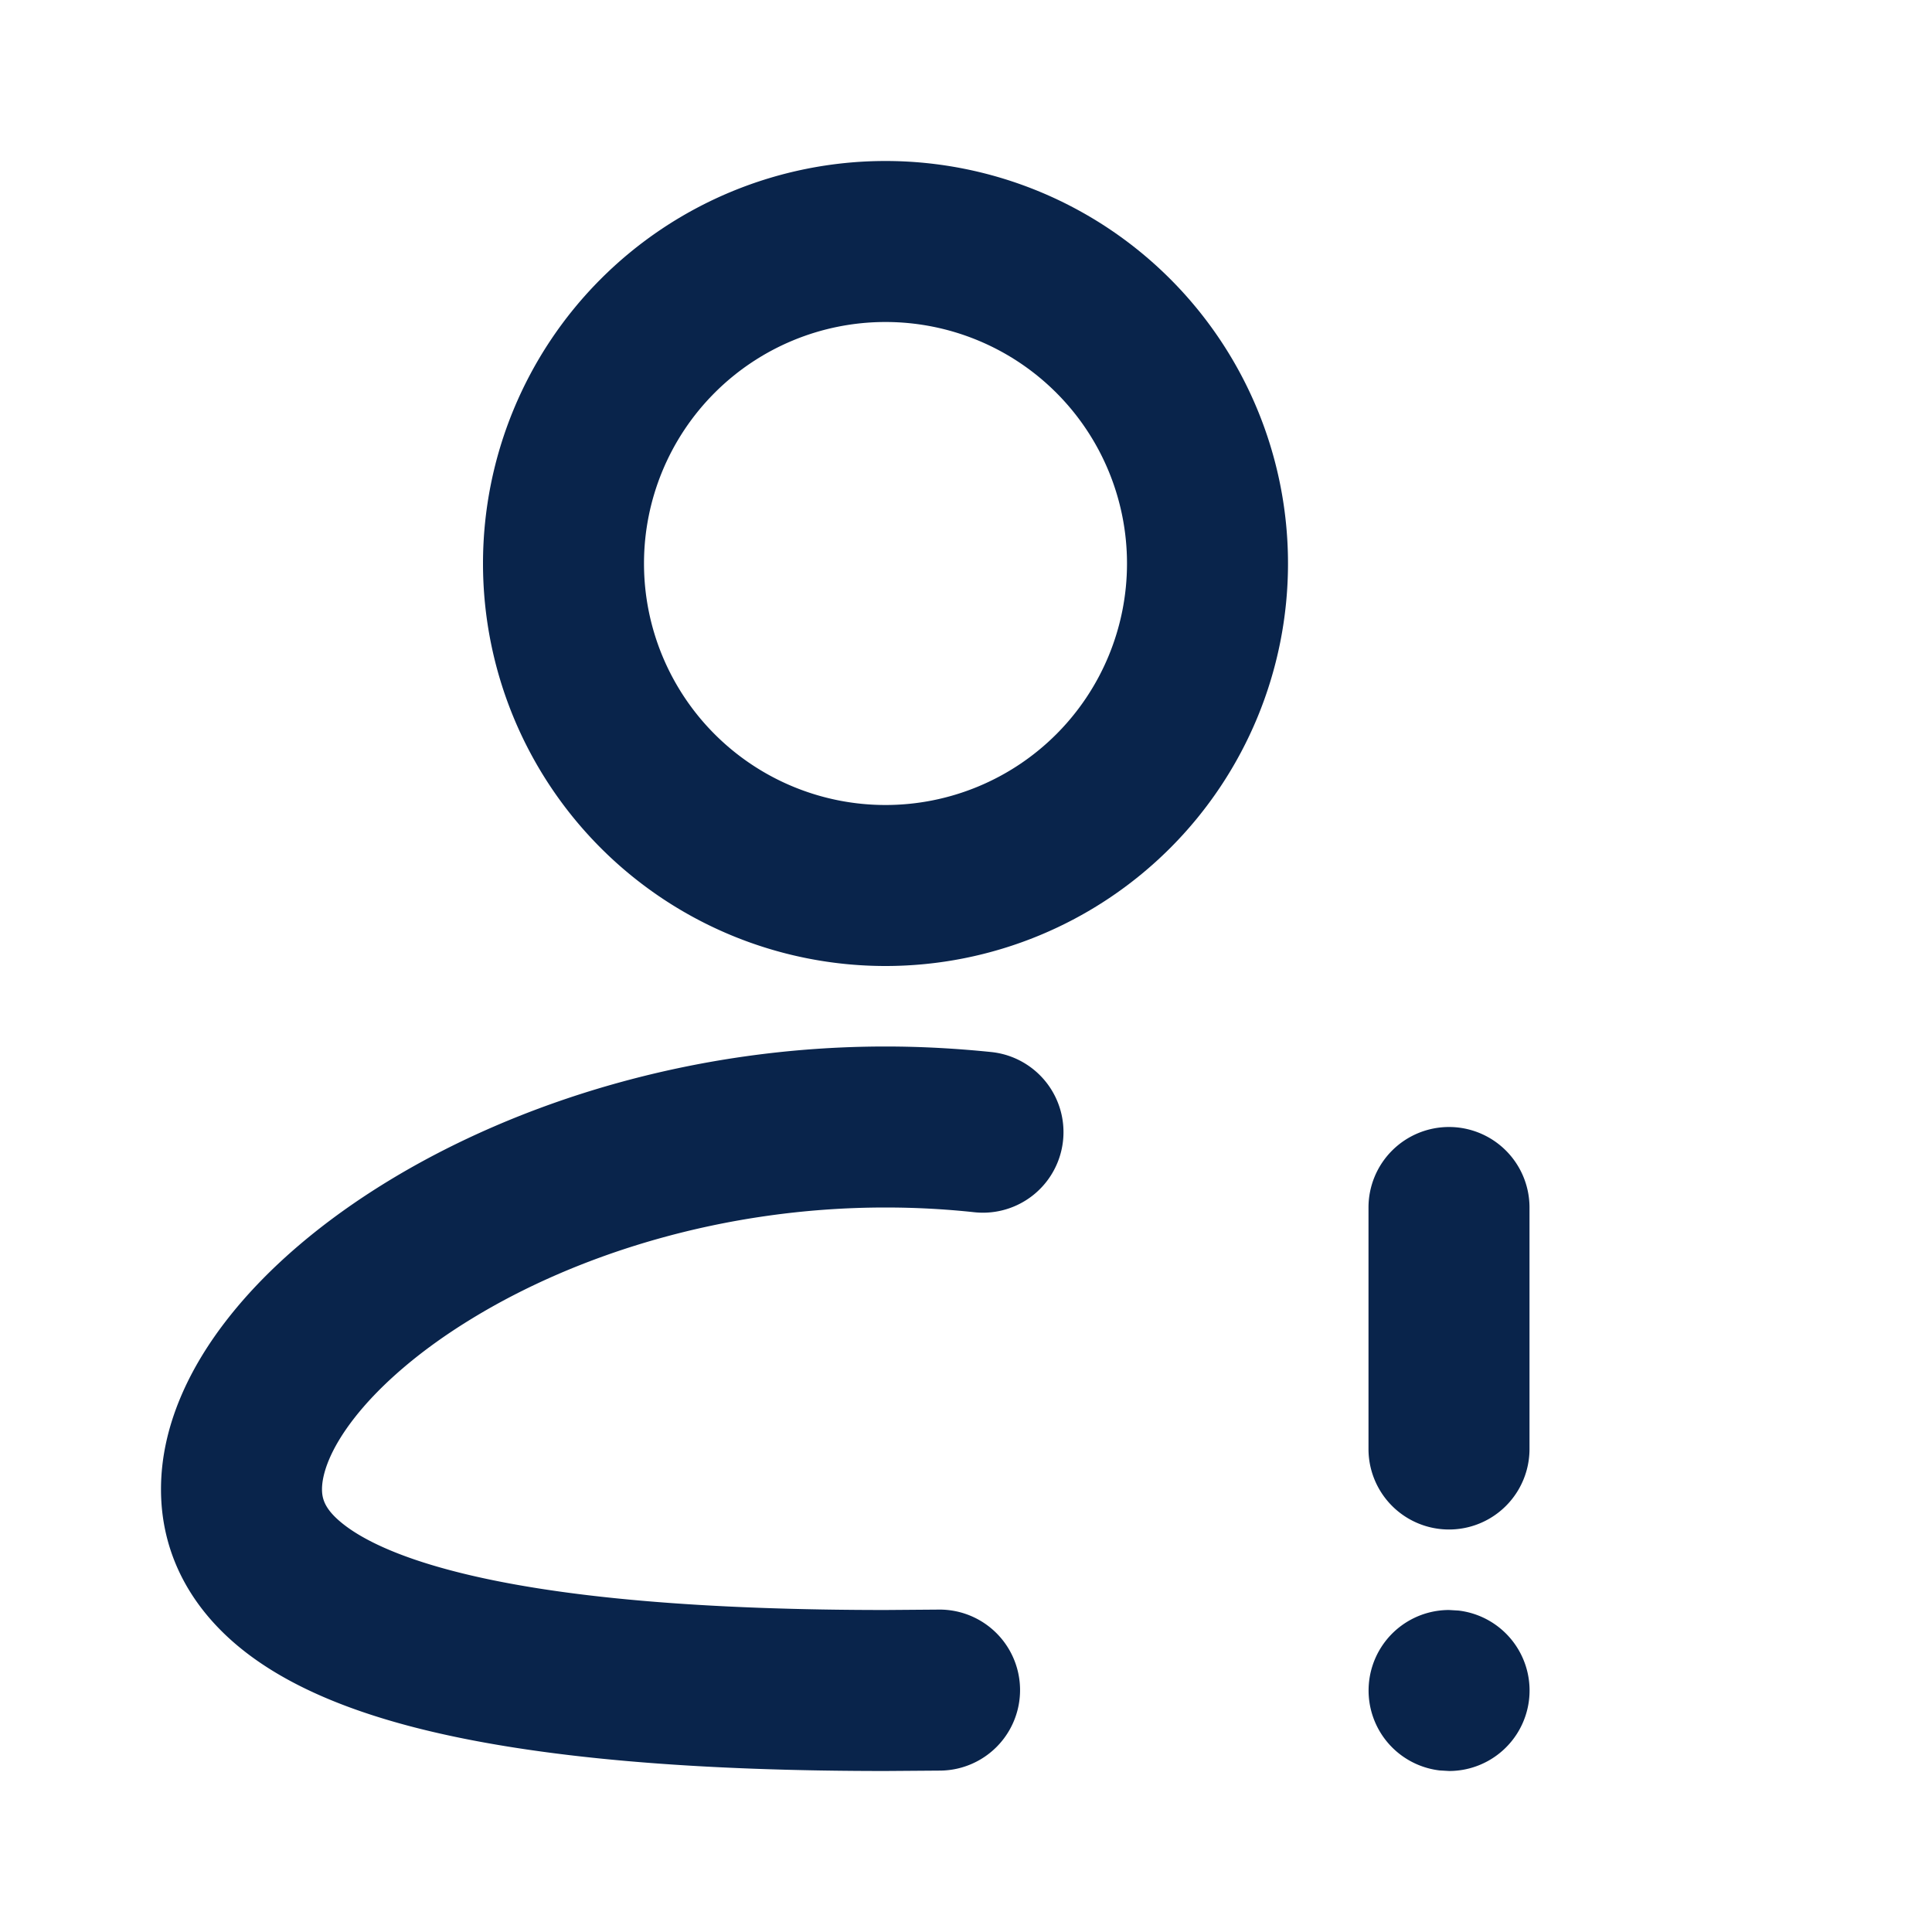 <svg xmlns="http://www.w3.org/2000/svg" width="24" height="24"><g fill="none" fill-rule="evenodd"><path d="M24 0v24H0V0h24ZM12.594 23.258l-.012.002-.071.035-.02.004-.014-.004-.071-.036c-.01-.003-.019 0-.024.006l-.004.01-.017.428.005.02.01.013.104.074.015.004.012-.004.104-.074.012-.016.004-.017-.017-.427c-.002-.01-.009-.017-.016-.018Zm.264-.113-.014.002-.184.093-.01.01-.003.011.018.43.005.012.008.008.201.092c.012.004.023 0 .029-.008l.004-.014-.034-.614c-.003-.012-.01-.02-.02-.022Zm-.715.002a.023.023 0 0 0-.027.006l-.006.014-.034.614c0 .012.007.02.017.024l.015-.002.201-.093.01-.008.003-.011.018-.43-.003-.012-.01-.01-.184-.092Z"/><path fill="#09244B" d="M11 2a5 5 0 1 0 0 10 5 5 0 0 0 0-10ZM8 7a3 3 0 1 1 6 0 3 3 0 0 1-6 0ZM4 18.5c0-.18.09-.489.413-.899.316-.4.804-.828 1.451-1.222C7.157 15.589 8.977 15 11 15c.375 0 .744.02 1.105.059a1 1 0 1 0 .211-1.99C11.887 13.025 11.447 13 11 13c-2.395 0-4.575.694-6.178 1.672-.8.488-1.484 1.064-1.978 1.69C2.358 16.976 2 17.713 2 18.5c0 .845.411 1.511 1.003 1.986.56.45 1.299.748 2.084.956C6.665 21.859 8.771 22 11 22l.685-.005a1 1 0 1 0-.027-2L11 20c-2.19 0-4.083-.143-5.4-.492-.663-.175-1.096-.382-1.345-.582C4.037 18.751 4 18.622 4 18.5ZM18 14a1 1 0 0 1 1 1v3a1 1 0 1 1-2 0v-3a1 1 0 0 1 1-1Zm0 6a1 1 0 0 0-.117 1.993l.119.007a1 1 0 0 0 .117-1.993L18 20Z"/></g></svg>